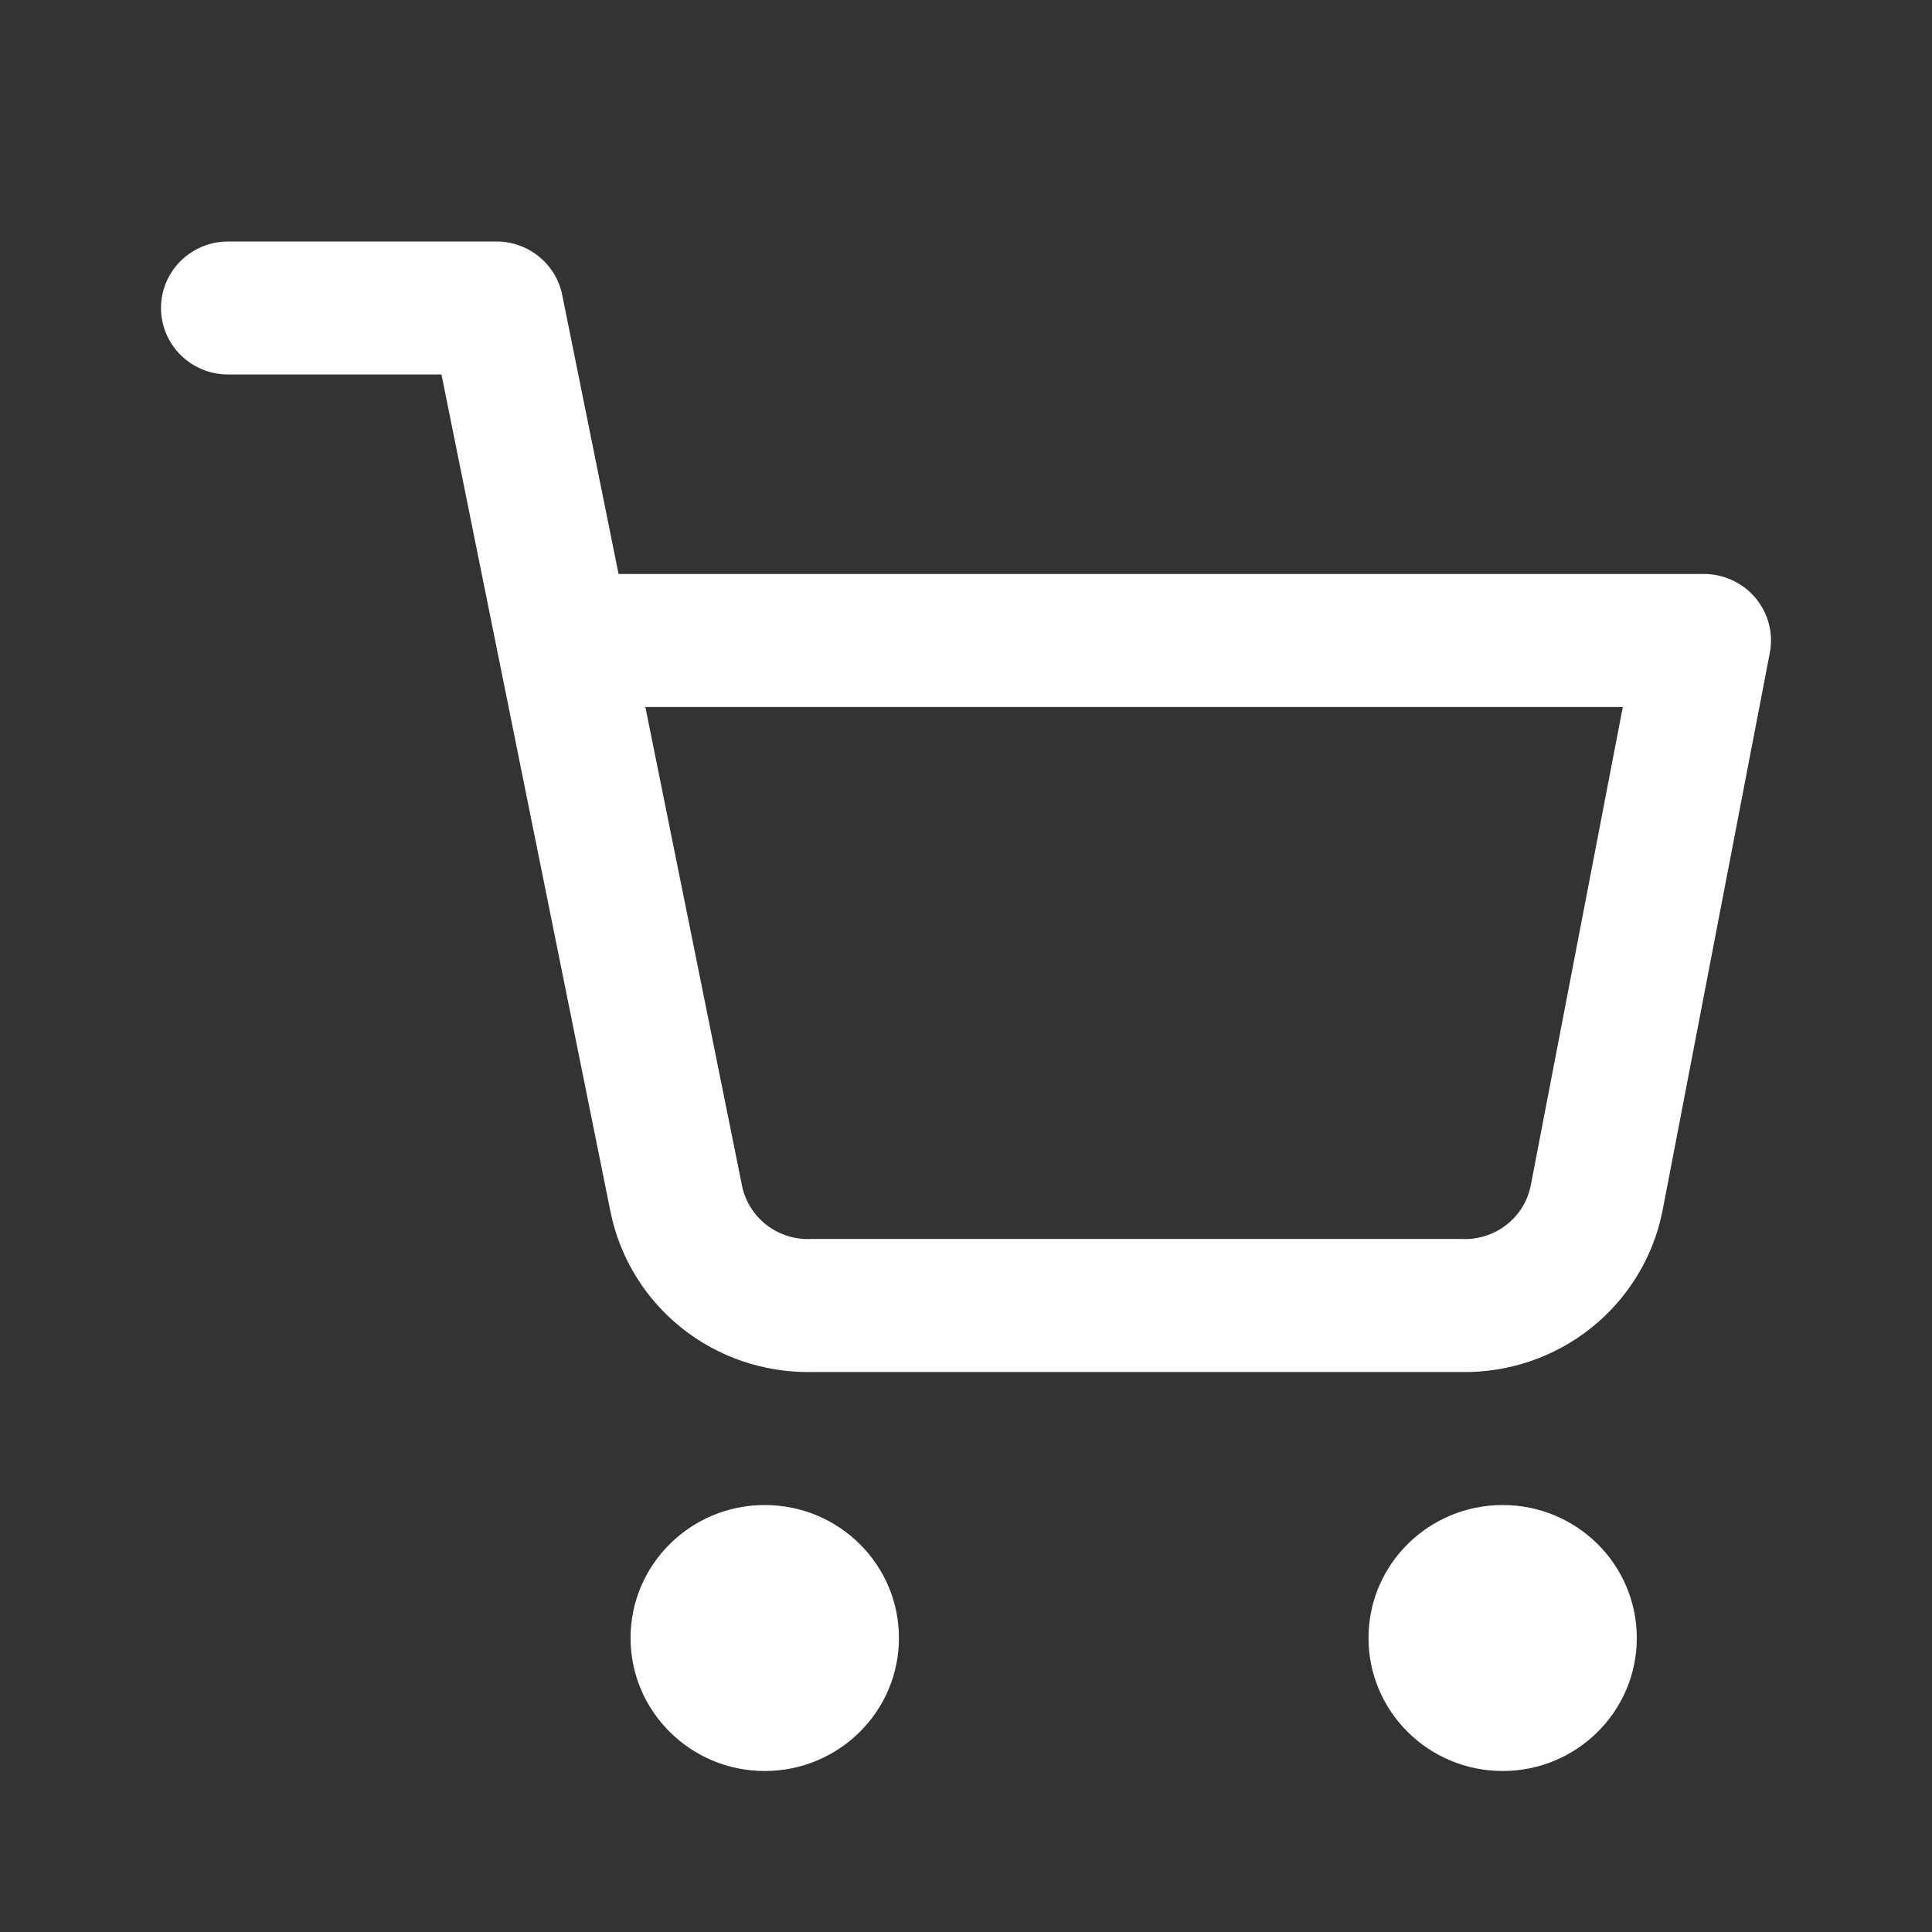 <svg width="24" height="24" viewBox="0 0 24 24" fill="none" xmlns="http://www.w3.org/2000/svg">
<rect x="0" y="0" width="24" height="24" fill="#333333" stroke="none"/>
<path fill-rule="evenodd" clip-rule="evenodd" d="M2 3.826C2 3.37 2.373 3 2.833 3H6.167C6.564 3 6.906 3.278 6.984 3.664L7.684 7.13H21.167C21.415 7.13 21.65 7.24 21.809 7.43C21.967 7.62 22.032 7.869 21.985 8.111L20.651 15.048C20.536 15.619 20.223 16.131 19.766 16.496C19.311 16.859 18.743 17.052 18.16 17.044H10.074C9.49 17.052 8.922 16.859 8.467 16.496C8.01 16.131 7.697 15.619 7.583 15.049C7.583 15.049 7.583 15.049 7.583 15.049L6.191 8.154C6.185 8.131 6.18 8.108 6.177 8.085L5.484 4.652H2.833C2.373 4.652 2 4.282 2 3.826ZM8.017 8.783L9.217 14.726C9.255 14.917 9.36 15.087 9.512 15.209C9.665 15.331 9.855 15.395 10.051 15.392L10.067 15.391H18.167L18.183 15.392C18.378 15.395 18.569 15.331 18.721 15.209C18.873 15.088 18.977 14.918 19.015 14.729L20.159 8.783H8.017ZM7.833 20.348C7.833 19.435 8.58 18.696 9.5 18.696C10.421 18.696 11.167 19.435 11.167 20.348C11.167 21.26 10.421 22 9.5 22C8.58 22 7.833 21.26 7.833 20.348ZM17 20.348C17 19.435 17.746 18.696 18.667 18.696C19.587 18.696 20.333 19.435 20.333 20.348C20.333 21.26 19.587 22 18.667 22C17.746 22 17 21.26 17 20.348Z" fill="white"/>
</svg>
